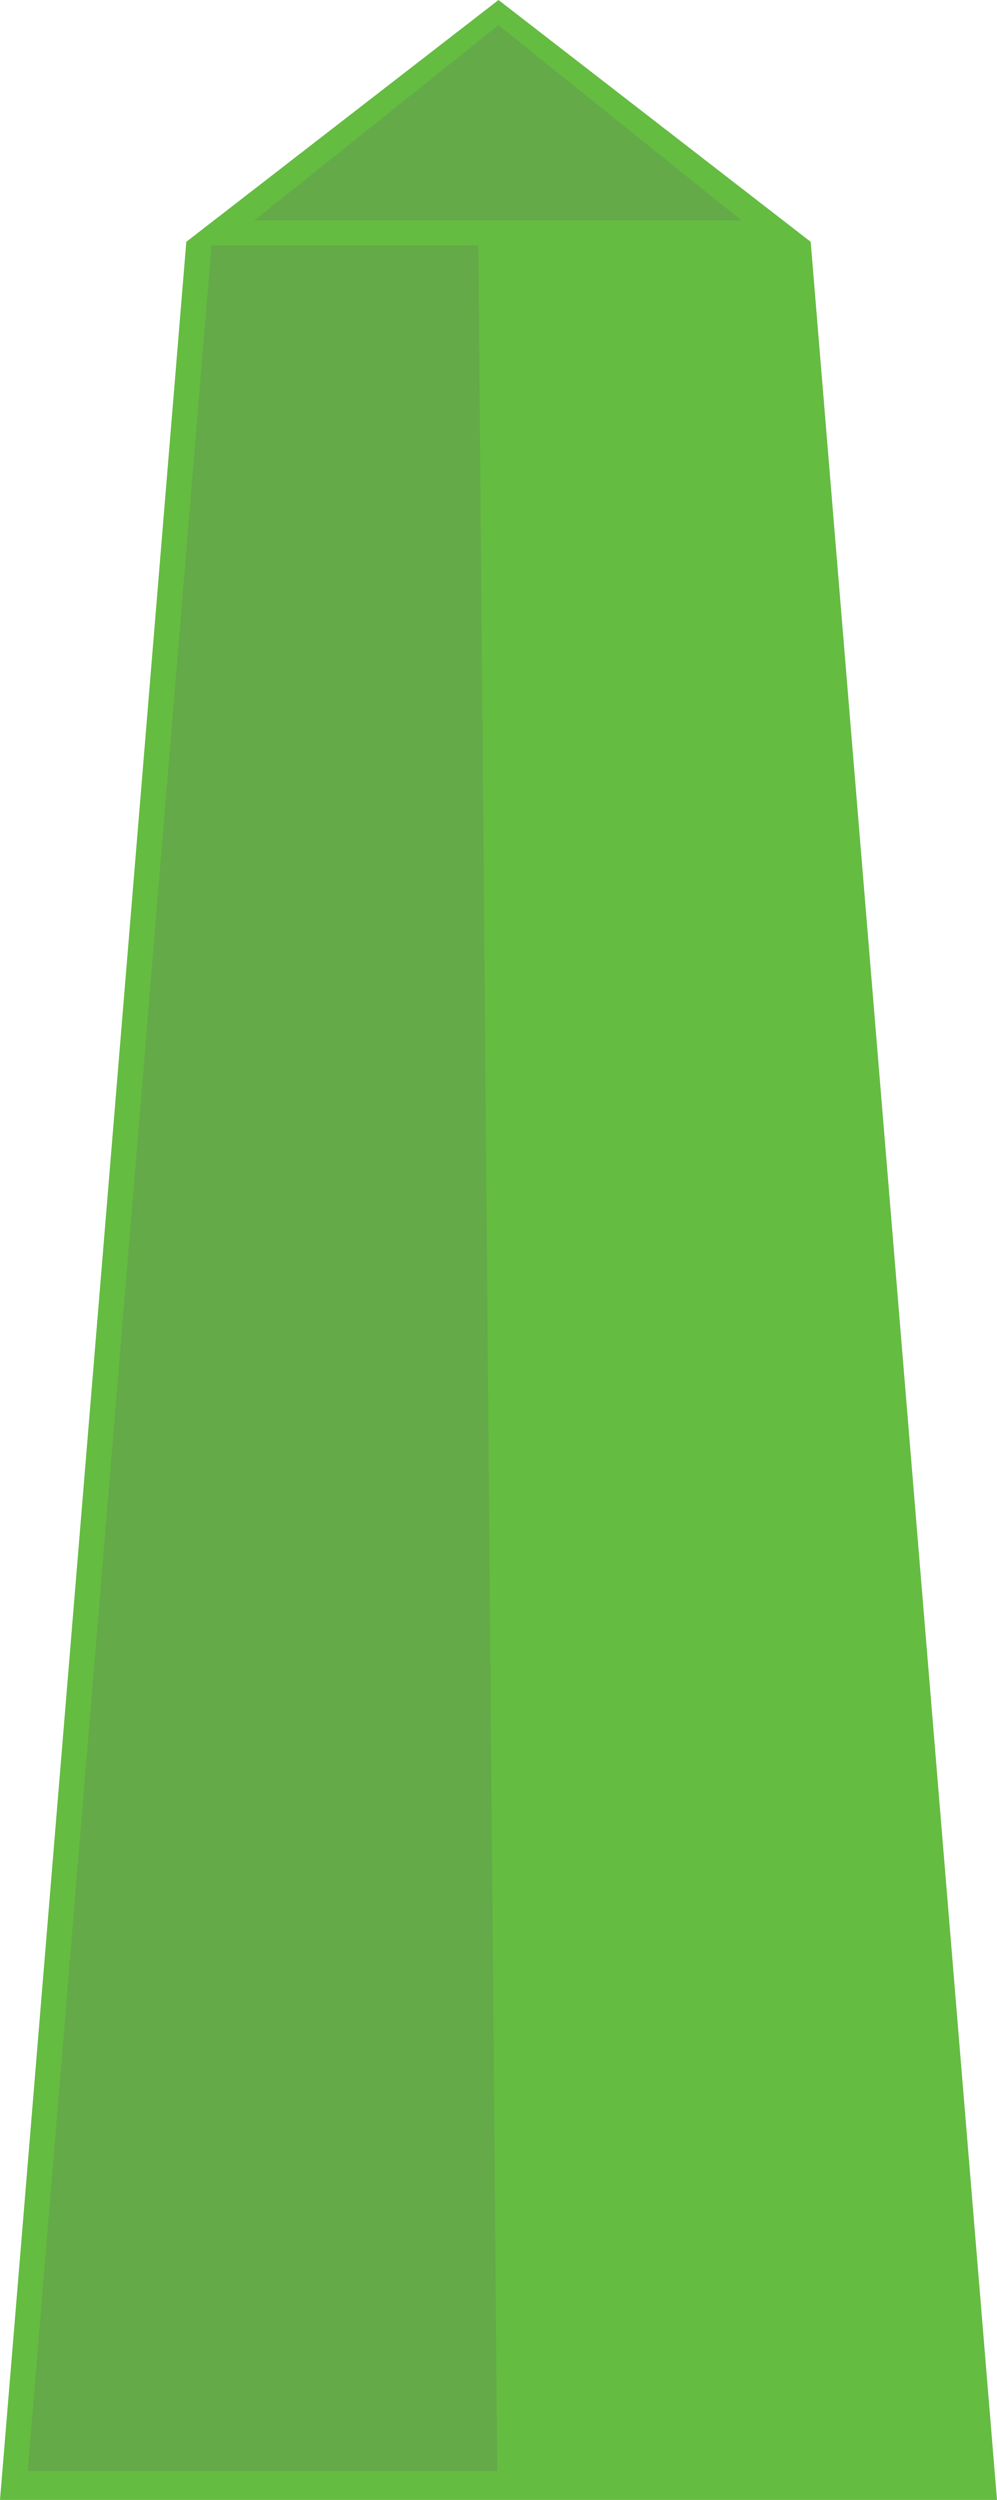 <svg xmlns="http://www.w3.org/2000/svg" viewBox="0 0 79.2 198.5" xmlns:v="https://vecta.io/nano"><path fill="#64bc41" d="M64.4 19.2L39.6 0 14.8 19.2 0 198.5h39.6 39.6z"/><path opacity=".2" d="M39.6 2L20.2 17.5h38.7zM16.8 19.5L2.2 196.2h37.3L38 19.5z" fill="#666"/></svg>